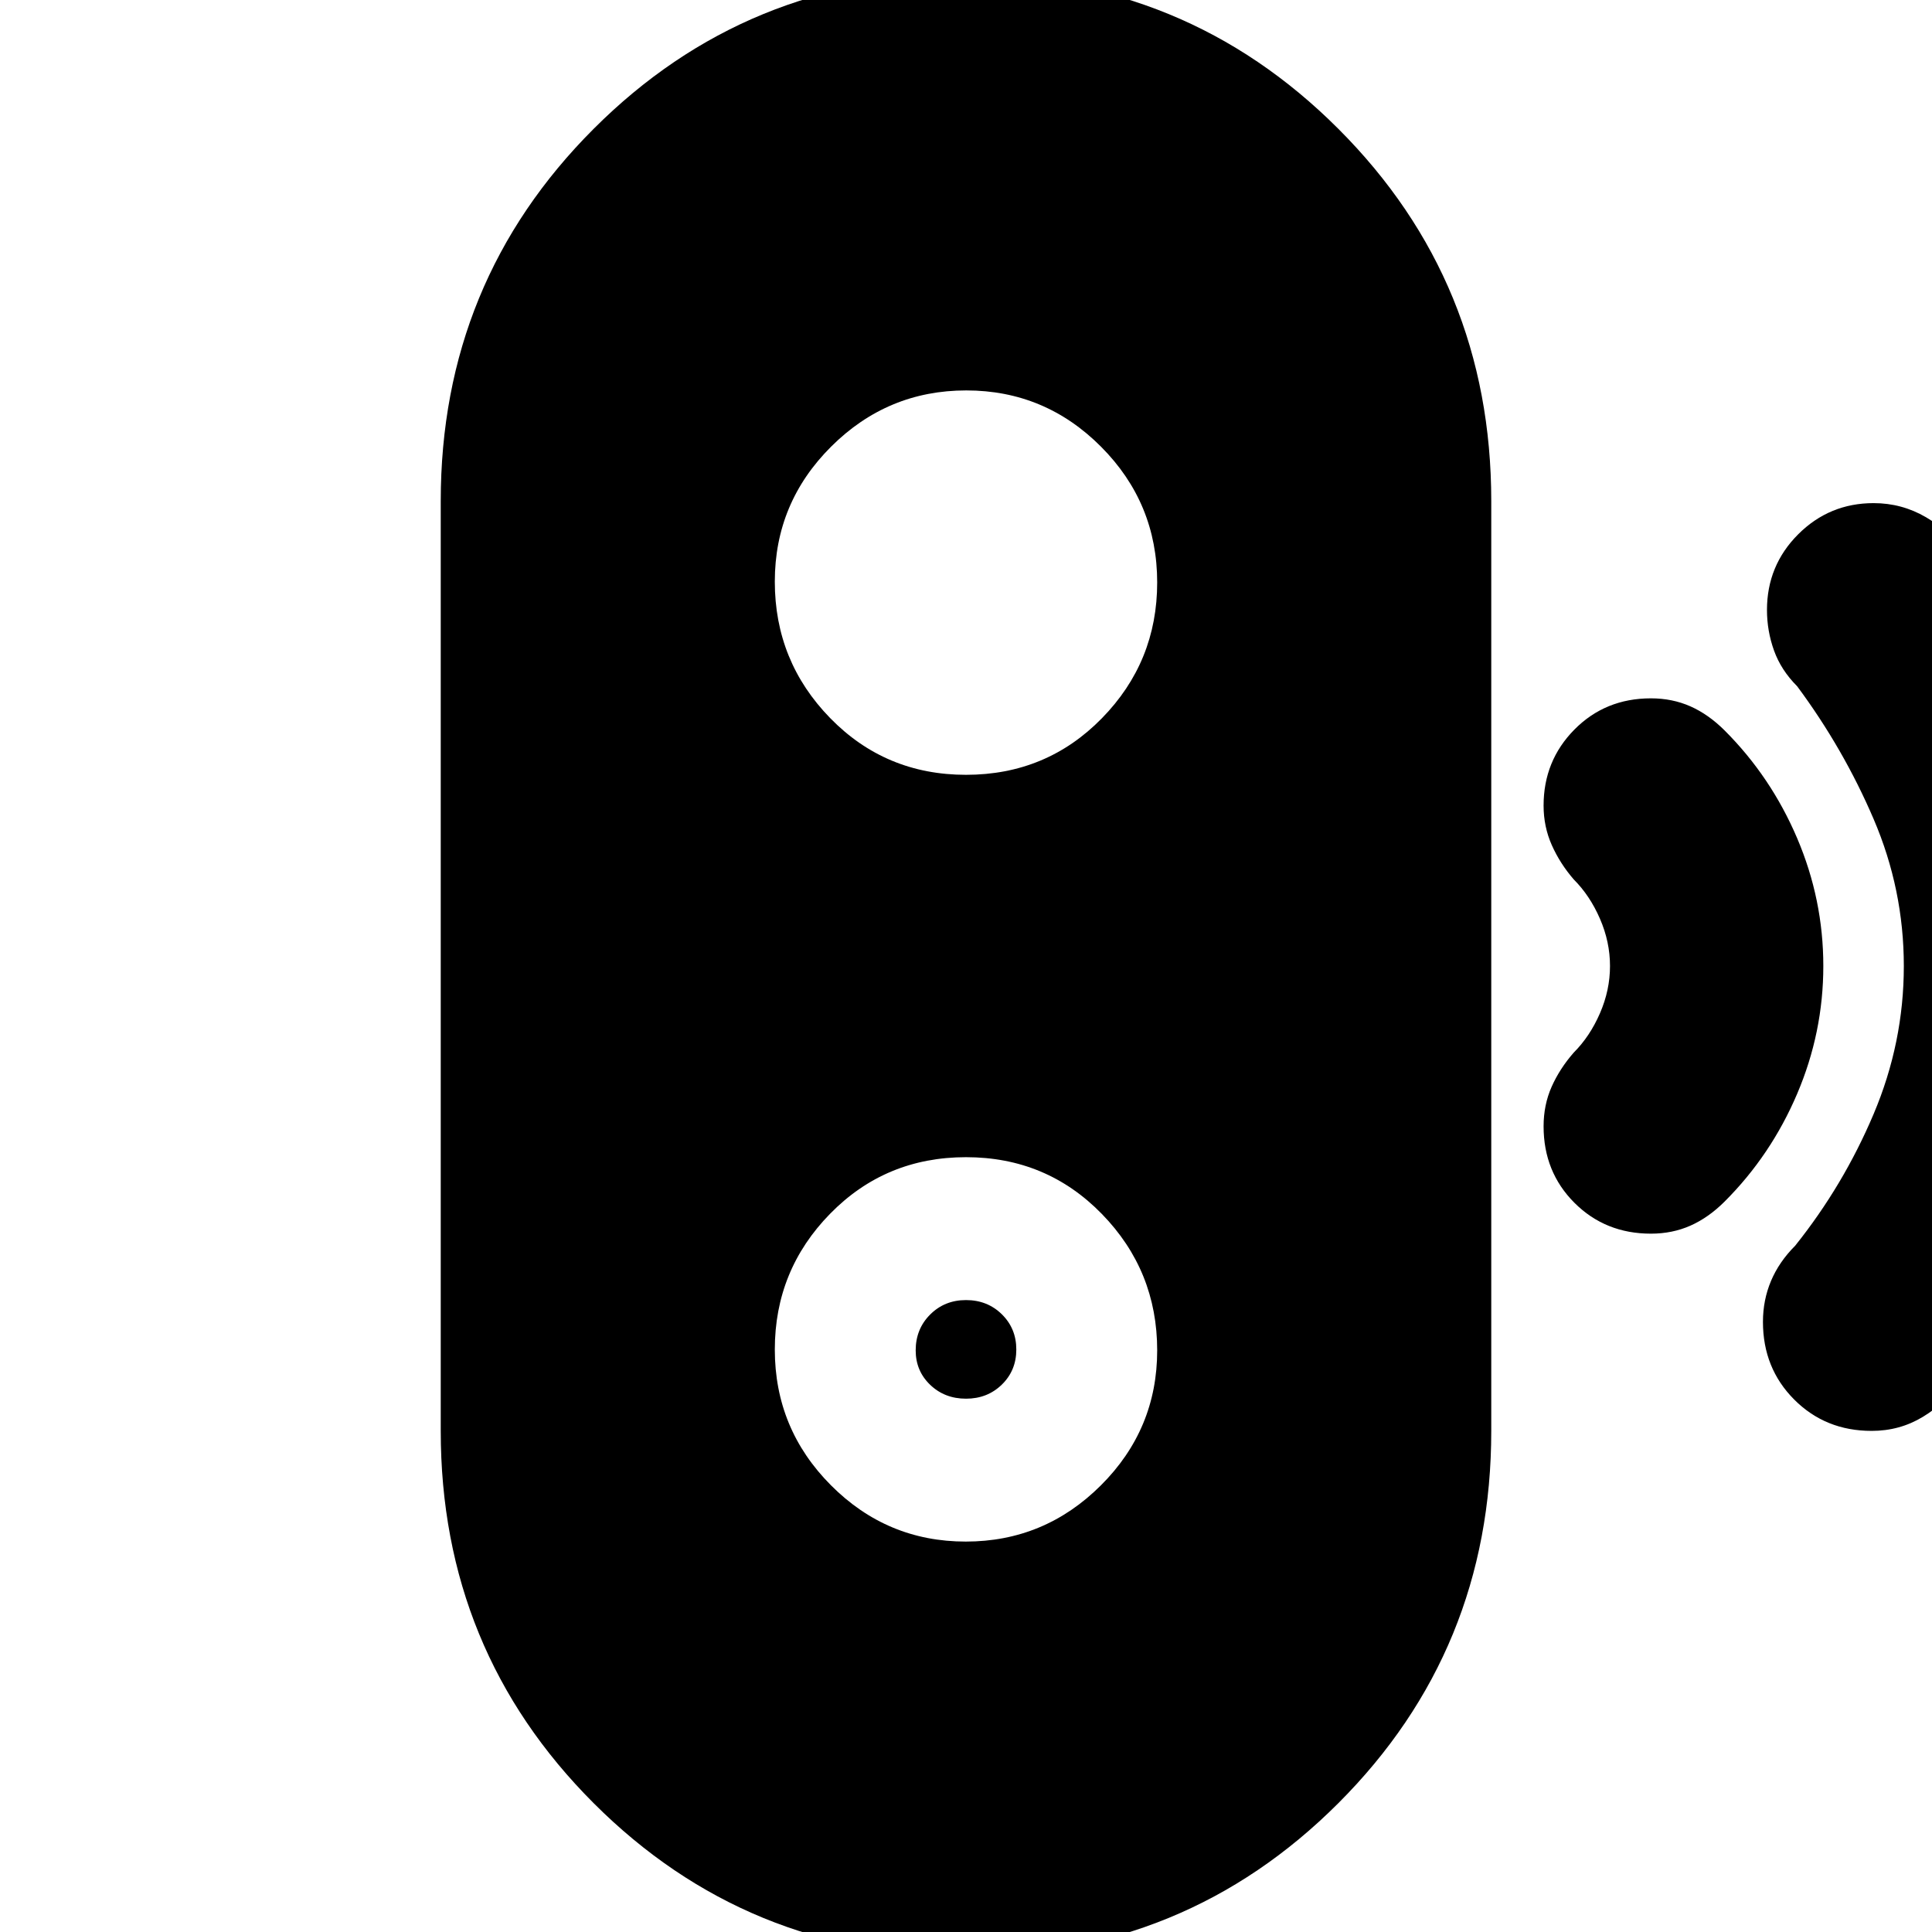 <svg xmlns="http://www.w3.org/2000/svg" height="24" viewBox="0 -960 960 960" width="24"><path d="M480-265q-10.62 0-17.81-6.9Q455-278.8 455-289q0-10.63 7.19-17.81Q469.38-314 480-314q10.63 0 17.81 7.06 7.19 7.06 7.19 17.5 0 10.44-7.19 17.44-7.18 7-17.81 7Zm0 277q-109 0-185-76t-76-185v-462q0-109 76-185t185-76q109 0 185 76t76 185v462q0 109-76 185T480 12Zm-.13-206Q519-194 547-221.91q28-27.9 28-67.09 0-39.6-27.5-67.8Q520-385 480-385t-67.5 28.08q-27.5 28.07-27.5 67.5Q385-250 412.87-222q27.86 28 67 28Zm.13-381q40 0 67.5-28.08 27.5-28.07 27.5-67.5Q575-710 547.13-738q-27.86-28-67-28Q441-766 413-738.09q-28 27.9-28 67.09 0 39.6 27.5 67.8Q440-575 480-575Zm340.33 228q-22.66 0-38-15.33-15.33-15.34-15.33-38 0-10.67 4-19.67 4-9 11-17 8-8 13-19.5t5-23.5q0-12-5-23.5T782-523q-6.82-7.87-10.91-17.04-4.09-9.18-4.09-19.67 0-22.29 15.33-37.79 15.34-15.5 38-15.5 10.67 0 19.67 4 9 4 17 12 23 23 36 53.5t13 63.5q0 33-13 63.5T857-363q-8 8-17 12t-19.67 4ZM930-249q-22.95 0-38.47-15.57Q876-280.15 876-303.17q0-10.83 4-20.33 4-9.5 12-17.5 24-30 39-65.47 15-35.46 15-73.5Q946-518 931-553t-38-66q-8-8-11.5-17.75T878-656.9q0-22.1 15.5-37.6T931-710q14 0 26 7t19 18q35 45 55.5 96.5T1052-480q0 57-21 109t-56 97q-8 11-19.5 18t-25.5 7Z"/></svg>